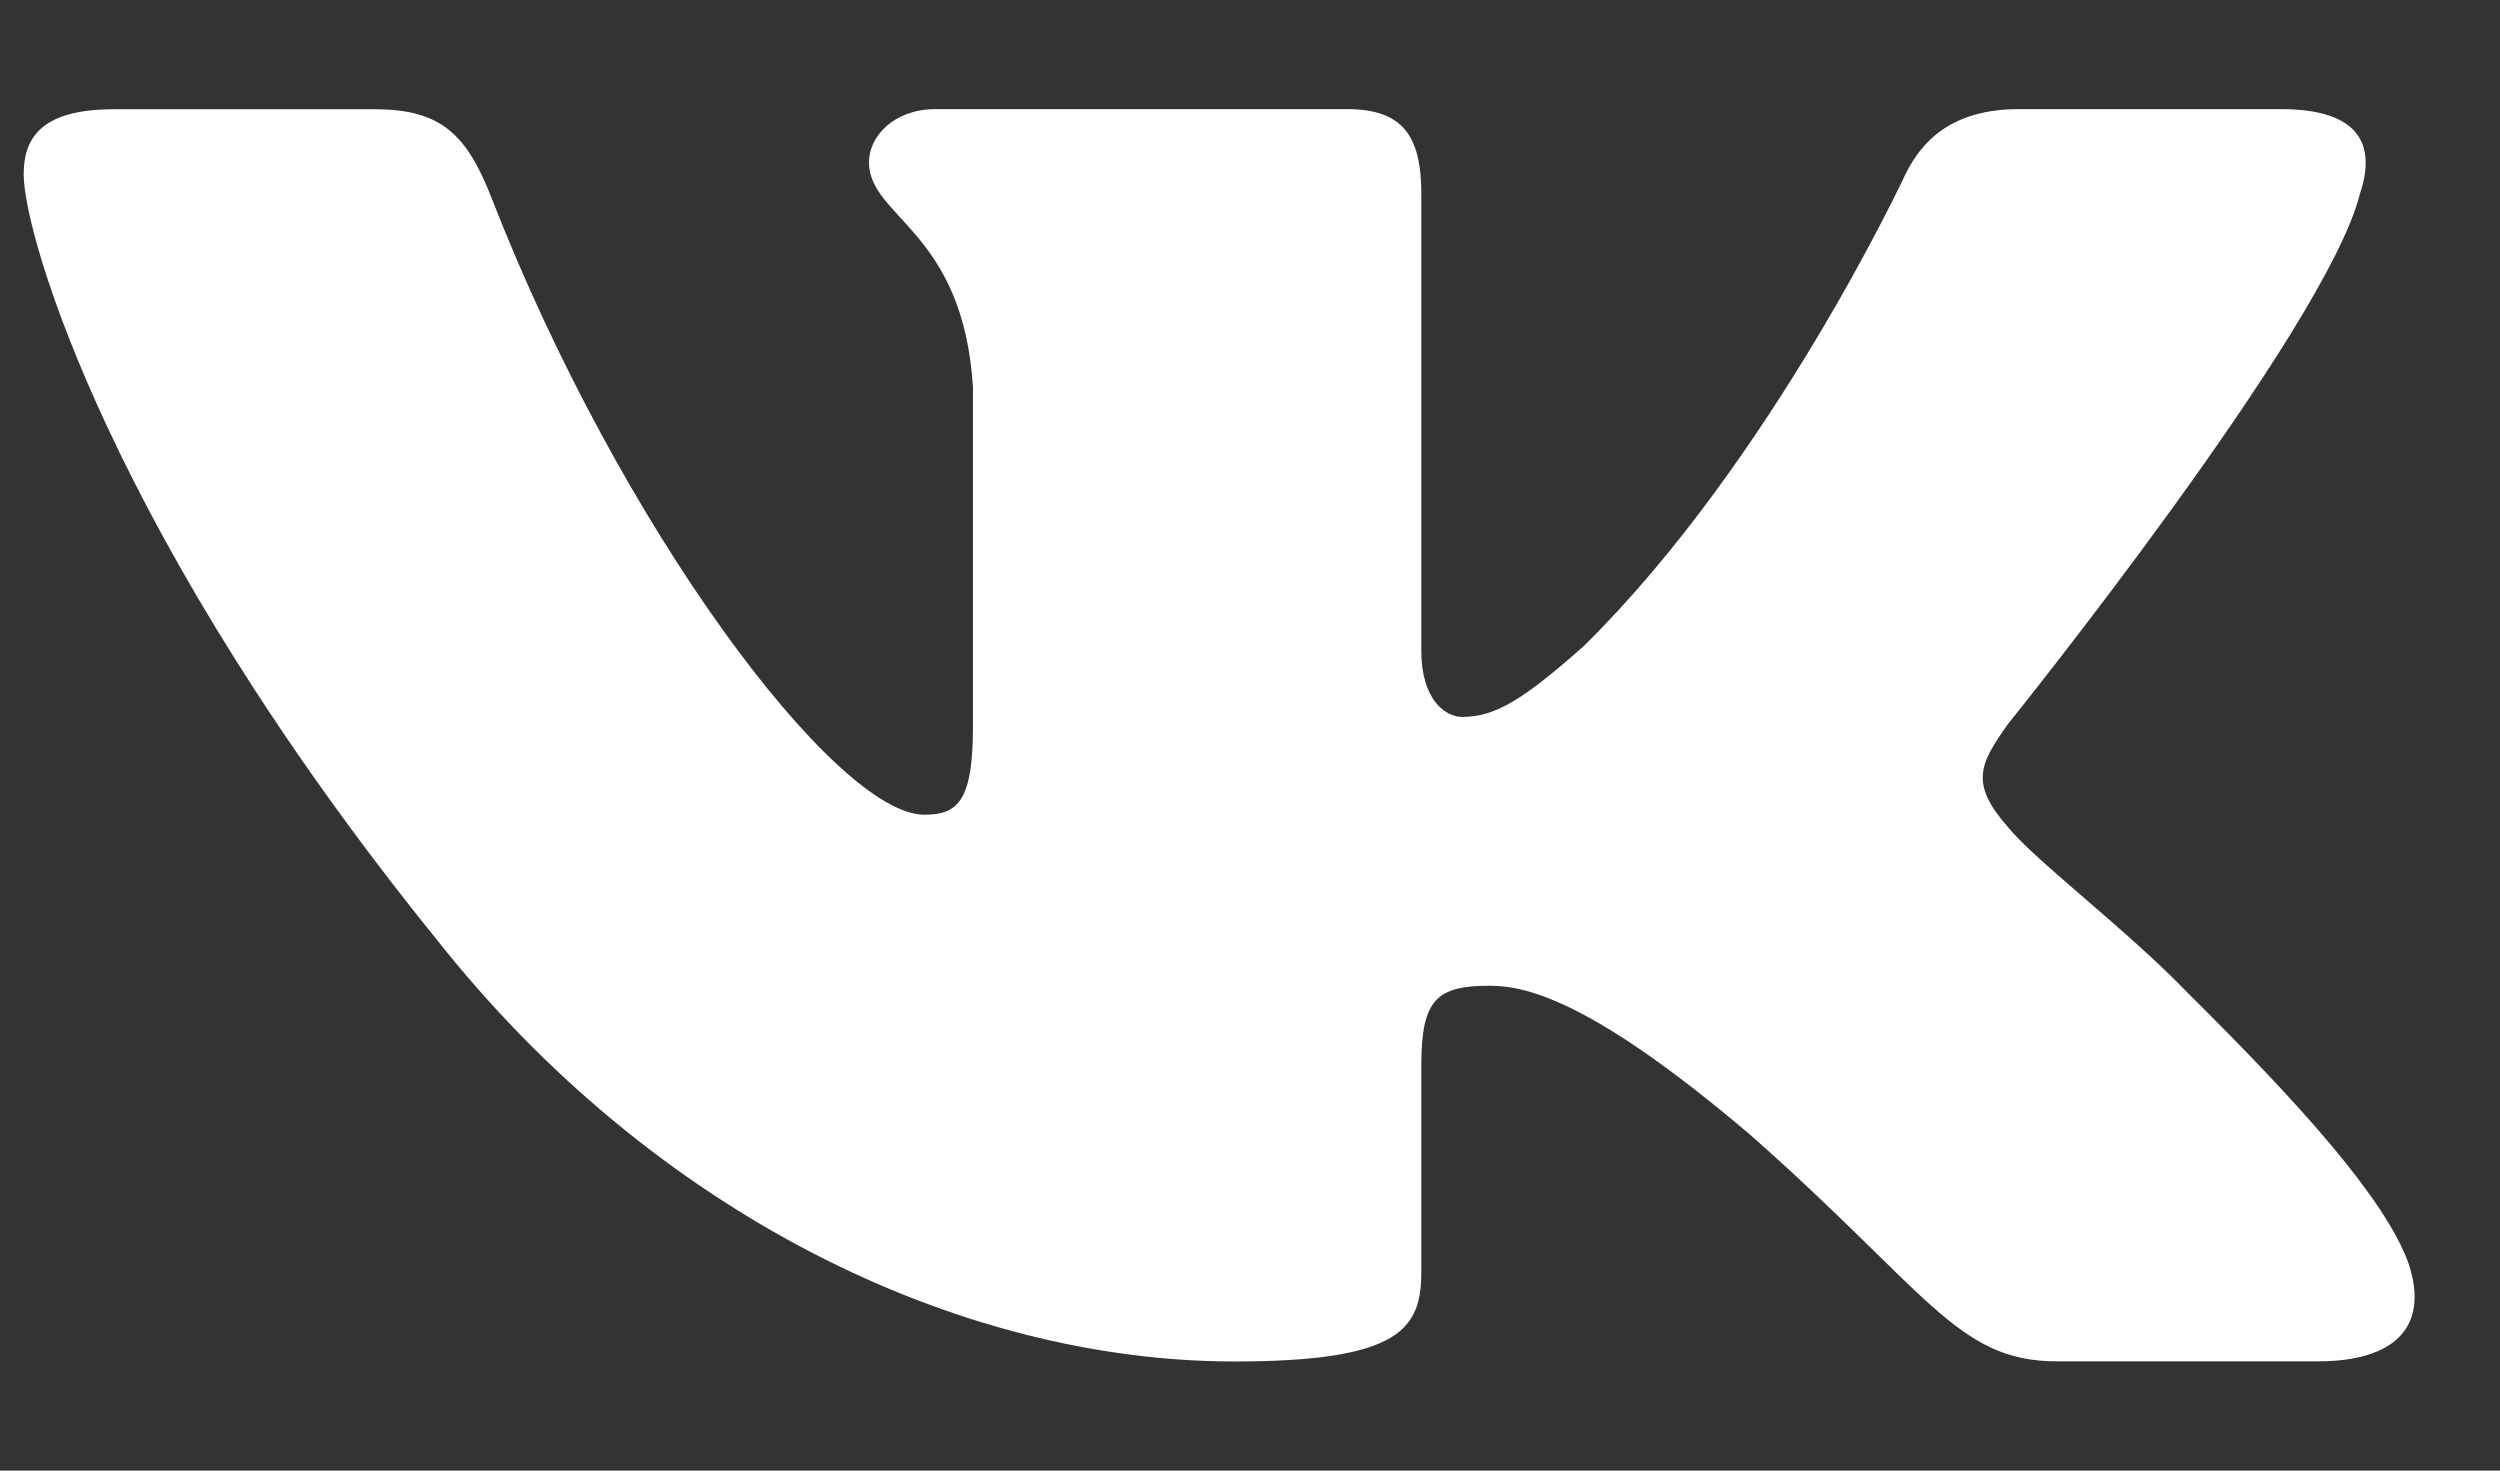 <svg width="17" height="10" viewBox="0 0 17 10" fill="none" xmlns="http://www.w3.org/2000/svg">
<rect x="0" y="0" width="17" height="10" fill="#333333" stroke="none"/>
<path d="M16.047 1.319C16.16 0.986 16.047 0.742 15.51 0.742H13.73C13.278 0.742 13.071 0.953 12.957 1.185C12.957 1.185 12.052 3.13 10.771 4.392C10.357 4.759 10.168 4.875 9.942 4.875C9.829 4.875 9.665 4.759 9.665 4.426V1.319C9.665 0.919 9.535 0.742 9.158 0.742H6.362C6.079 0.742 5.909 0.927 5.909 1.103C5.909 1.48 6.55 1.568 6.616 2.632V4.942C6.616 5.448 6.513 5.54 6.285 5.54C5.683 5.54 4.216 3.588 3.345 1.352C3.176 0.918 3.004 0.743 2.55 0.743H0.772C0.263 0.743 0.161 0.954 0.161 1.186C0.161 1.602 0.764 3.663 2.969 6.388C4.44 8.249 6.509 9.258 8.395 9.258C9.525 9.258 9.665 9.034 9.665 8.648V7.241C9.665 6.793 9.773 6.703 10.13 6.703C10.393 6.703 10.846 6.82 11.902 7.717C13.107 8.78 13.307 9.257 13.984 9.257H15.763C16.271 9.257 16.525 9.033 16.378 8.591C16.219 8.151 15.643 7.511 14.878 6.753C14.463 6.321 13.842 5.856 13.653 5.623C13.389 5.323 13.466 5.191 13.653 4.925C13.653 4.925 15.821 2.234 16.047 1.319Z" fill="white"/>
</svg>
